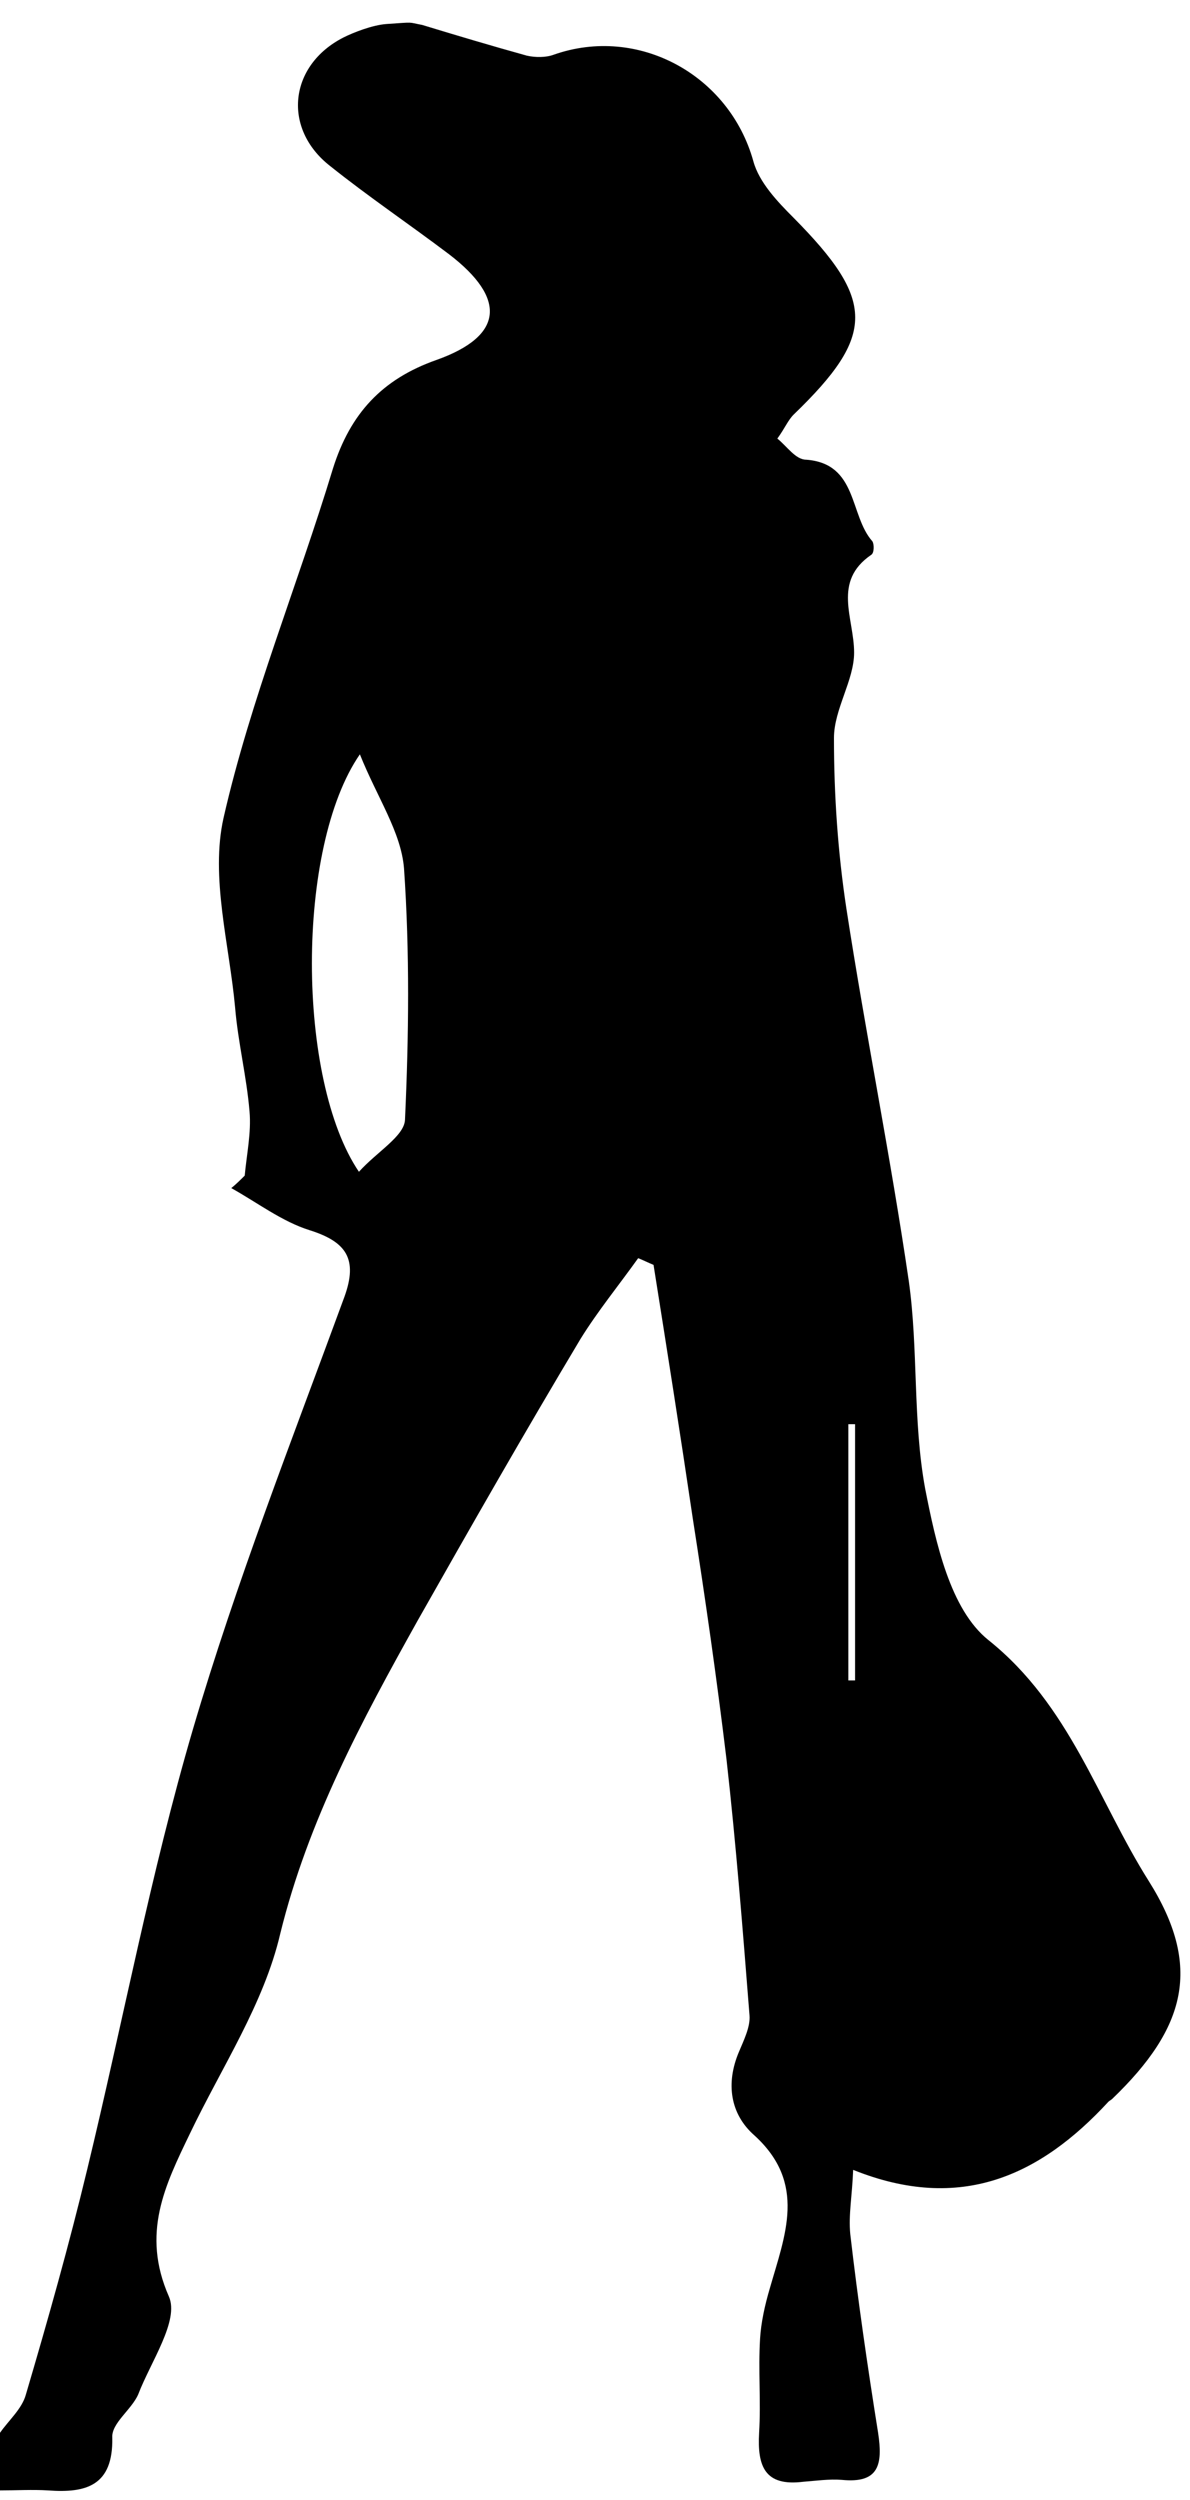 <?xml version="1.0" encoding="utf-8"?>
<!-- Generator: Adobe Illustrator 18.0.0, SVG Export Plug-In . SVG Version: 6.00 Build 0)  -->
<!DOCTYPE svg PUBLIC "-//W3C//DTD SVG 1.1//EN" "http://www.w3.org/Graphics/SVG/1.1/DTD/svg11.dtd">
<svg version="1.1" id="Layer_1" xmlns="http://www.w3.org/2000/svg" xmlns:xlink="http://www.w3.org/1999/xlink" x="0px" y="0px"
	 viewBox="0 0 124 260.5" enable-background="new 0 0 124 260.5" xml:space="preserve">
<path d="M44,2.6c3.6,1.1,7.3,2.2,10.9,3.2C55.8,6,56.9,6,57.7,5.7C66.5,2.6,76,7.8,78.5,16.8c0.6,2.2,2.5,4.2,4.2,5.9
	c8.5,8.6,8.6,12.2,0,20.5c-0.6,0.6-0.9,1.4-1.7,2.5c1,0.8,1.9,2.2,3,2.2c5.4,0.4,4.5,5.8,6.9,8.5c0.2,0.3,0.2,1.2-0.1,1.4
	C86.7,60.6,89,64.4,89,68c0,2.9-2.1,5.9-2.1,8.9c0,5.9,0.4,11.9,1.3,17.8c2,13,4.6,25.8,6.5,38.8c1,7.1,0.4,14.5,1.7,21.6
	c1.1,5.6,2.6,12.6,6.6,15.8c8.5,6.8,11.4,16.7,16.7,25.1c5.6,8.9,3.9,15.3-3.8,22.7c-0.1,0.1-0.3,0.2-0.4,0.3
	c-7.1,7.7-15.4,11.6-26.6,7.1c-0.1,2.7-0.5,4.7-0.3,6.7c0.8,6.9,1.8,13.8,2.9,20.7c0.5,3.3,0.1,5.3-3.8,4.9c-1.3-0.1-2.7,0.1-4,0.2
	c-4,0.5-4.8-1.6-4.6-5.1c0.2-3.3-0.1-6.5,0.1-9.8c0.1-1.7,0.5-3.5,1-5.2c1.6-5.6,3.9-11-1.6-16c-2.5-2.2-3-5.4-1.6-8.7
	c0.5-1.2,1.2-2.6,1.1-3.8c-0.7-8.9-1.4-17.8-2.4-26.7c-1-8.3-2.2-16.7-3.5-25c-1.3-8.8-2.7-17.7-4.1-26.5c-0.5-0.2-1.1-0.5-1.6-0.7
	c-2,2.8-4.2,5.5-6,8.4c-5.8,9.7-11.4,19.5-17,29.4c-5.8,10.4-11.4,20.8-14.3,32.6c-1.7,7.3-6.1,13.9-9.4,20.8
	c-2.6,5.4-5.1,10.4-2.2,17c1.1,2.5-1.9,6.8-3.2,10.2c-0.7,1.6-2.8,3-2.7,4.5c0.1,5-2.7,5.8-6.7,5.5c-1.6-0.1-3.3,0-5,0c0-2,0-4,0-6
	c0.9-1.3,2.3-2.5,2.7-4c2.3-7.8,4.5-15.6,6.4-23.5c3.7-15.3,6.6-30.8,11-45.8c4.5-15.3,10.3-30.1,15.8-45.1c1.4-3.9,0.2-5.7-3.6-6.9
	c-2.9-0.9-5.5-2.9-8.2-4.4c0.5-0.4,1-0.9,1.4-1.3c0.2-2.2,0.7-4.5,0.5-6.7c-0.3-3.6-1.2-7.2-1.5-10.8c-0.6-6.6-2.6-13.6-1.2-19.8
	C26.1,72.9,31,61,34.7,48.8c1.8-5.7,5.1-9.3,10.8-11.3c7-2.5,7.3-6.4,1.3-11c-4.1-3.1-8.4-6-12.4-9.2c-5-3.9-4.3-10.5,1.4-13.4
	c1-0.5,3-1.3,4.5-1.4C43.3,2.3,42.4,2.3,44,2.6z M37.4,122.1c1.9-2.1,4.7-3.7,4.8-5.4c0.4-8.7,0.5-17.5-0.1-26.2
	c-0.3-3.8-2.8-7.4-4.6-11.9C30.8,88.3,30.9,112.5,37.4,122.1z M88.4,175.1c0.2,0,0.4,0,0.7,0c0-8.9,0-17.8,0-26.7
	c-0.2,0-0.4,0-0.7,0C88.4,157.2,88.4,166.2,88.4,175.1z"/>
</svg>
